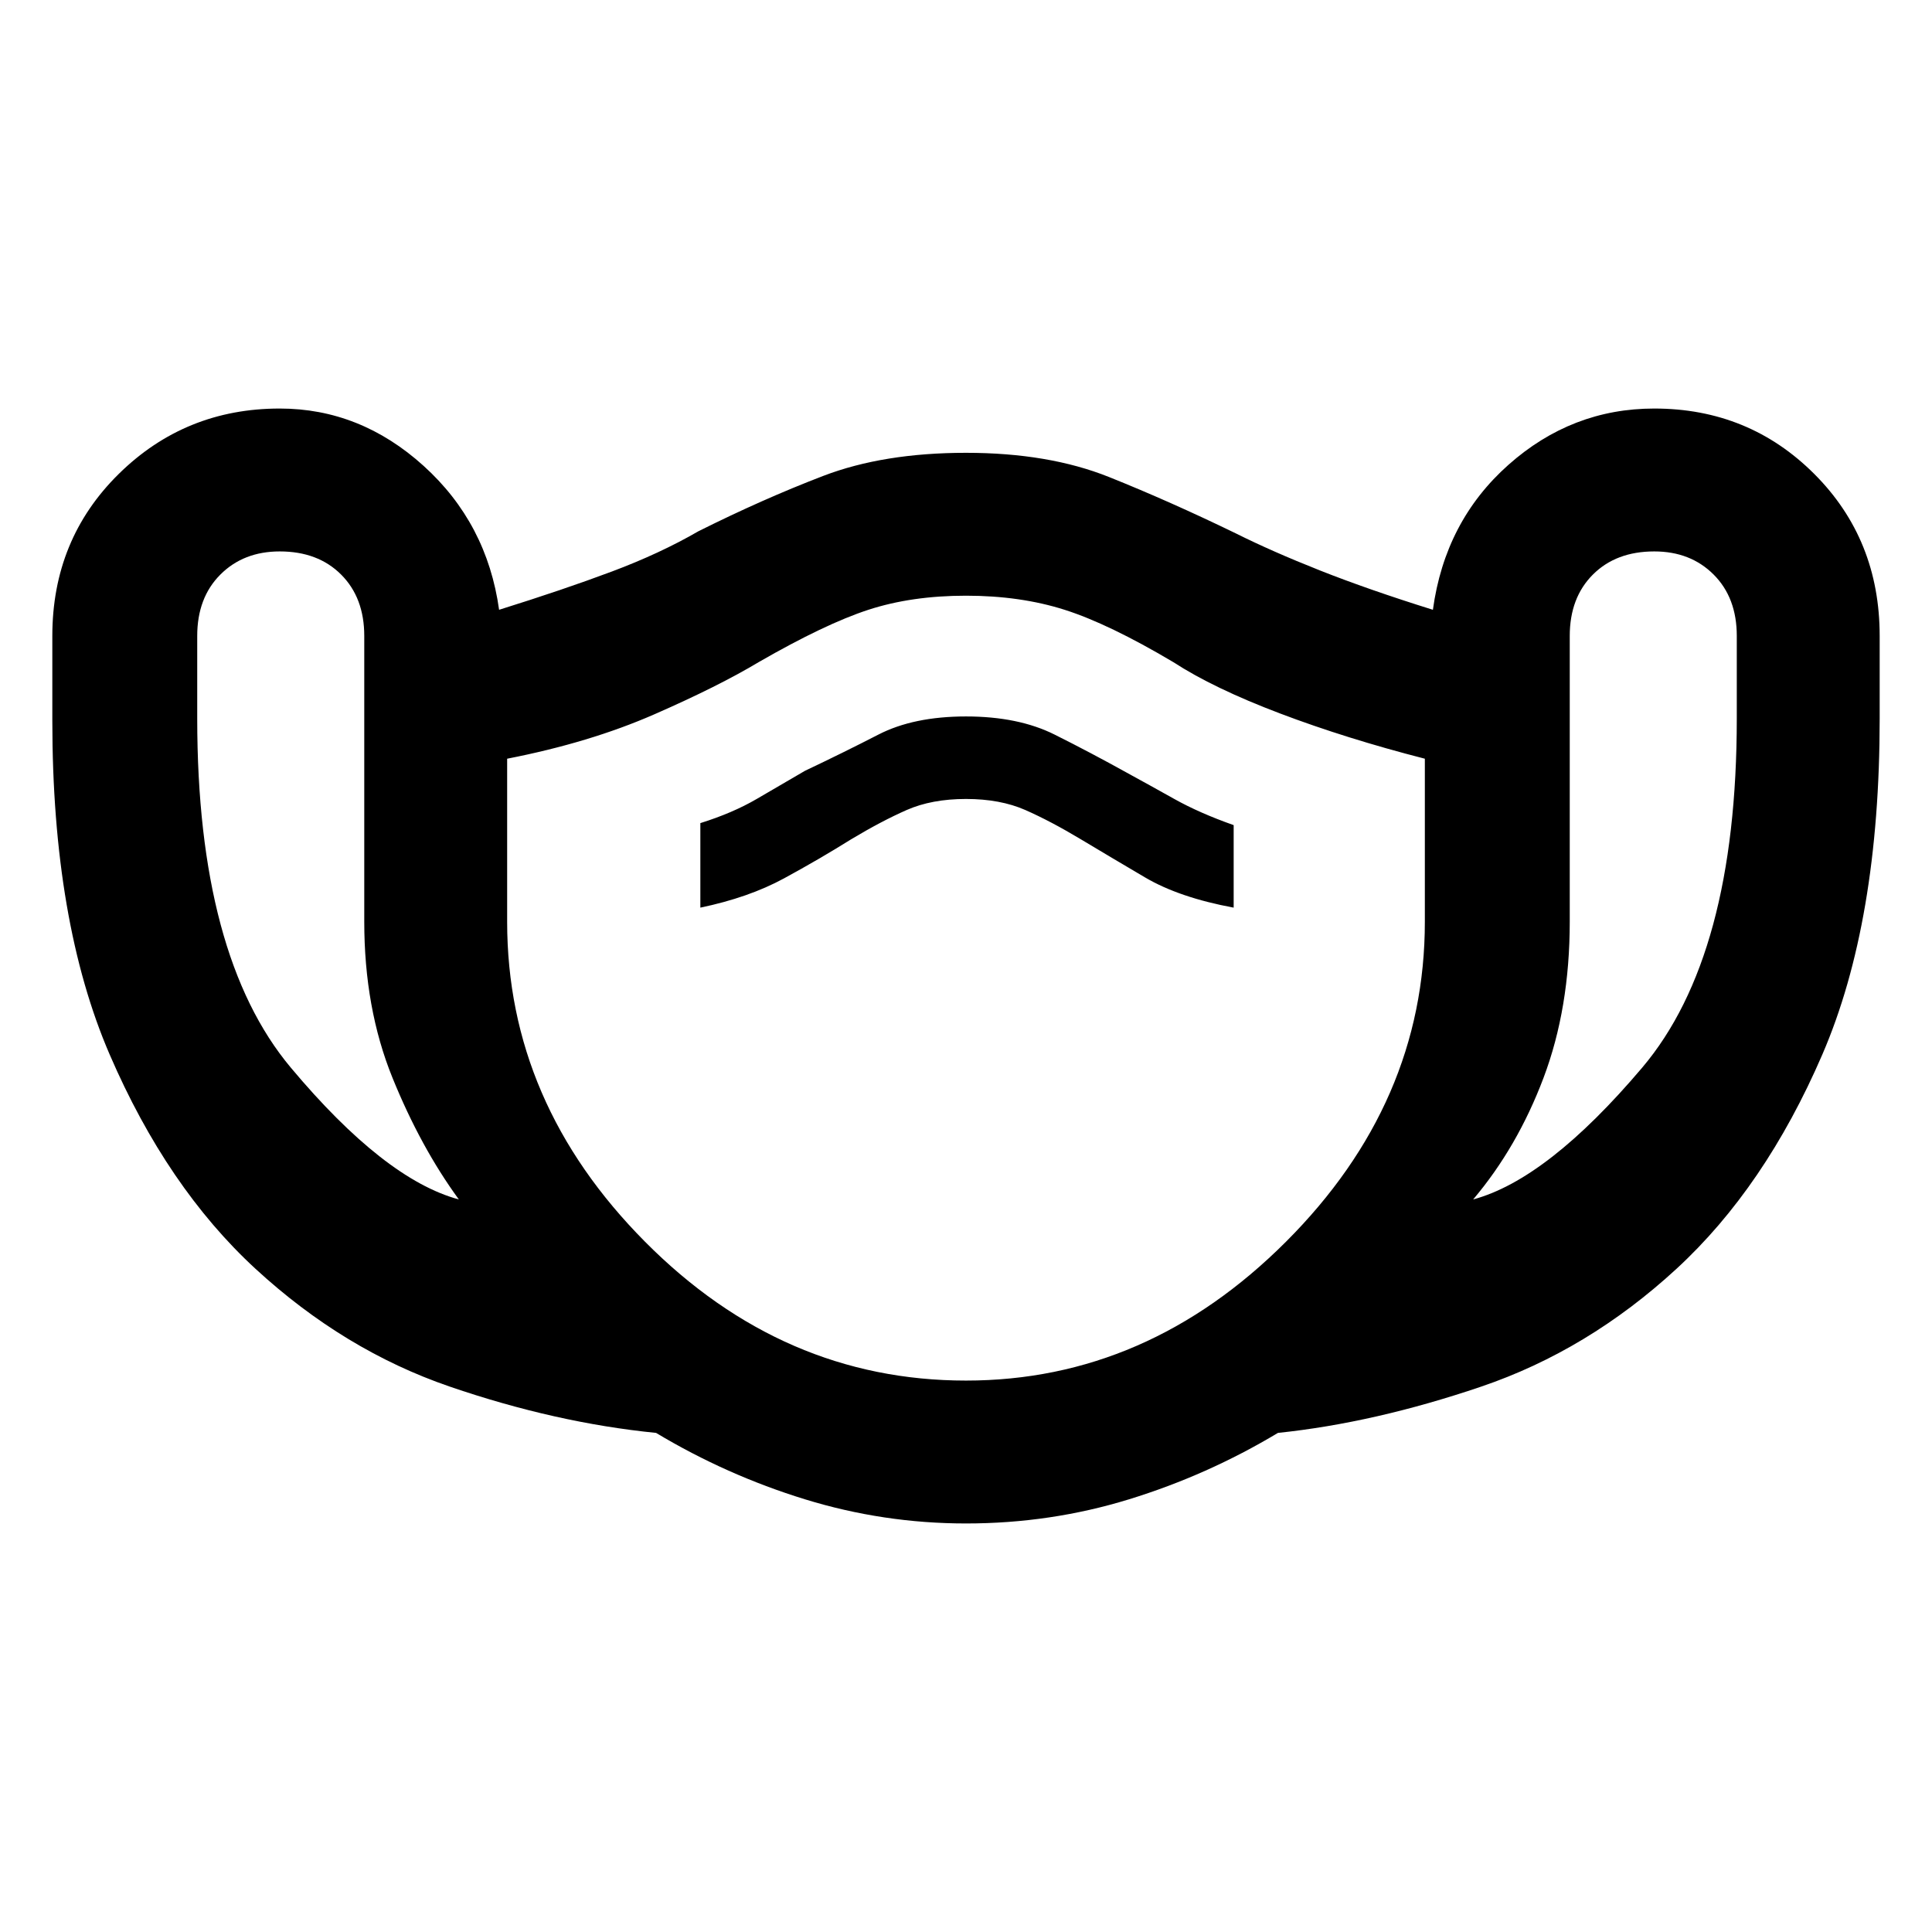 <svg xmlns="http://www.w3.org/2000/svg" height="48" width="48"><path d="M24 37.85Q21.95 37.85 20 37.25Q18.05 36.65 16.3 35.6Q13.8 35.35 11.175 34.45Q8.55 33.55 6.35 31.525Q4.15 29.5 2.725 26.2Q1.3 22.9 1.3 17.9V15.8Q1.3 13.4 2.95 11.775Q4.6 10.15 6.95 10.15Q8.95 10.15 10.525 11.575Q12.1 13 12.4 15.15Q14 14.65 15.2 14.2Q16.4 13.75 17.35 13.2Q18.95 12.4 20.45 11.825Q21.95 11.25 24 11.25Q26.05 11.25 27.55 11.85Q29.05 12.45 30.7 13.25Q31.6 13.7 32.8 14.175Q34 14.65 35.6 15.15Q35.9 12.95 37.475 11.55Q39.05 10.15 41.1 10.15Q43.45 10.15 45.075 11.775Q46.7 13.4 46.7 15.8V17.85Q46.7 22.9 45.275 26.2Q43.85 29.5 41.65 31.525Q39.45 33.55 36.8 34.45Q34.15 35.35 31.75 35.6Q30 36.65 28.05 37.25Q26.1 37.85 24 37.85ZM11.4 29.8Q10.45 28.5 9.75 26.775Q9.05 25.05 9.05 22.9V15.8Q9.05 14.85 8.475 14.275Q7.9 13.7 6.95 13.7Q6.05 13.7 5.475 14.275Q4.9 14.85 4.9 15.8V17.85Q4.9 23.75 7.225 26.525Q9.55 29.3 11.4 29.8ZM24 34.3Q28.5 34.3 31.95 30.85Q35.4 27.4 35.4 22.9V18.85Q33.45 18.35 31.8 17.725Q30.15 17.1 29.15 16.45Q27.55 15.5 26.45 15.15Q25.35 14.8 24 14.8Q22.65 14.8 21.575 15.15Q20.5 15.5 18.85 16.45Q17.85 17.05 16.25 17.75Q14.65 18.45 12.6 18.85V22.9Q12.6 27.4 16.025 30.85Q19.45 34.3 24 34.3ZM36.6 29.8Q38.45 29.3 40.8 26.525Q43.15 23.75 43.15 17.85V15.8Q43.15 14.85 42.575 14.275Q42 13.7 41.1 13.7Q40.15 13.7 39.575 14.275Q39 14.85 39 15.8V22.9Q39 25.05 38.35 26.775Q37.7 28.5 36.6 29.8ZM17.4 22.55Q18.6 22.3 19.475 21.825Q20.35 21.35 21.15 20.85Q21.9 20.4 22.525 20.125Q23.15 19.85 24 19.85Q24.85 19.85 25.475 20.125Q26.1 20.4 26.85 20.85Q27.6 21.3 28.45 21.8Q29.3 22.3 30.65 22.55V20.5Q29.8 20.2 29.175 19.85Q28.55 19.5 28 19.2Q27.1 18.7 26.2 18.25Q25.3 17.8 24 17.8Q22.7 17.8 21.825 18.25Q20.95 18.7 20 19.15Q19.4 19.5 18.8 19.85Q18.2 20.2 17.4 20.45ZM24 24.5Q24 24.5 24 24.5Q24 24.5 24 24.5Q24 24.5 24 24.5Q24 24.5 24 24.5Q24 24.5 24 24.5Q24 24.5 24 24.5Q24 24.5 24 24.5Q24 24.5 24 24.5Q24 24.5 24 24.5Q24 24.5 24 24.5Q24 24.5 24 24.5Q24 24.5 24 24.5Z"/></svg>